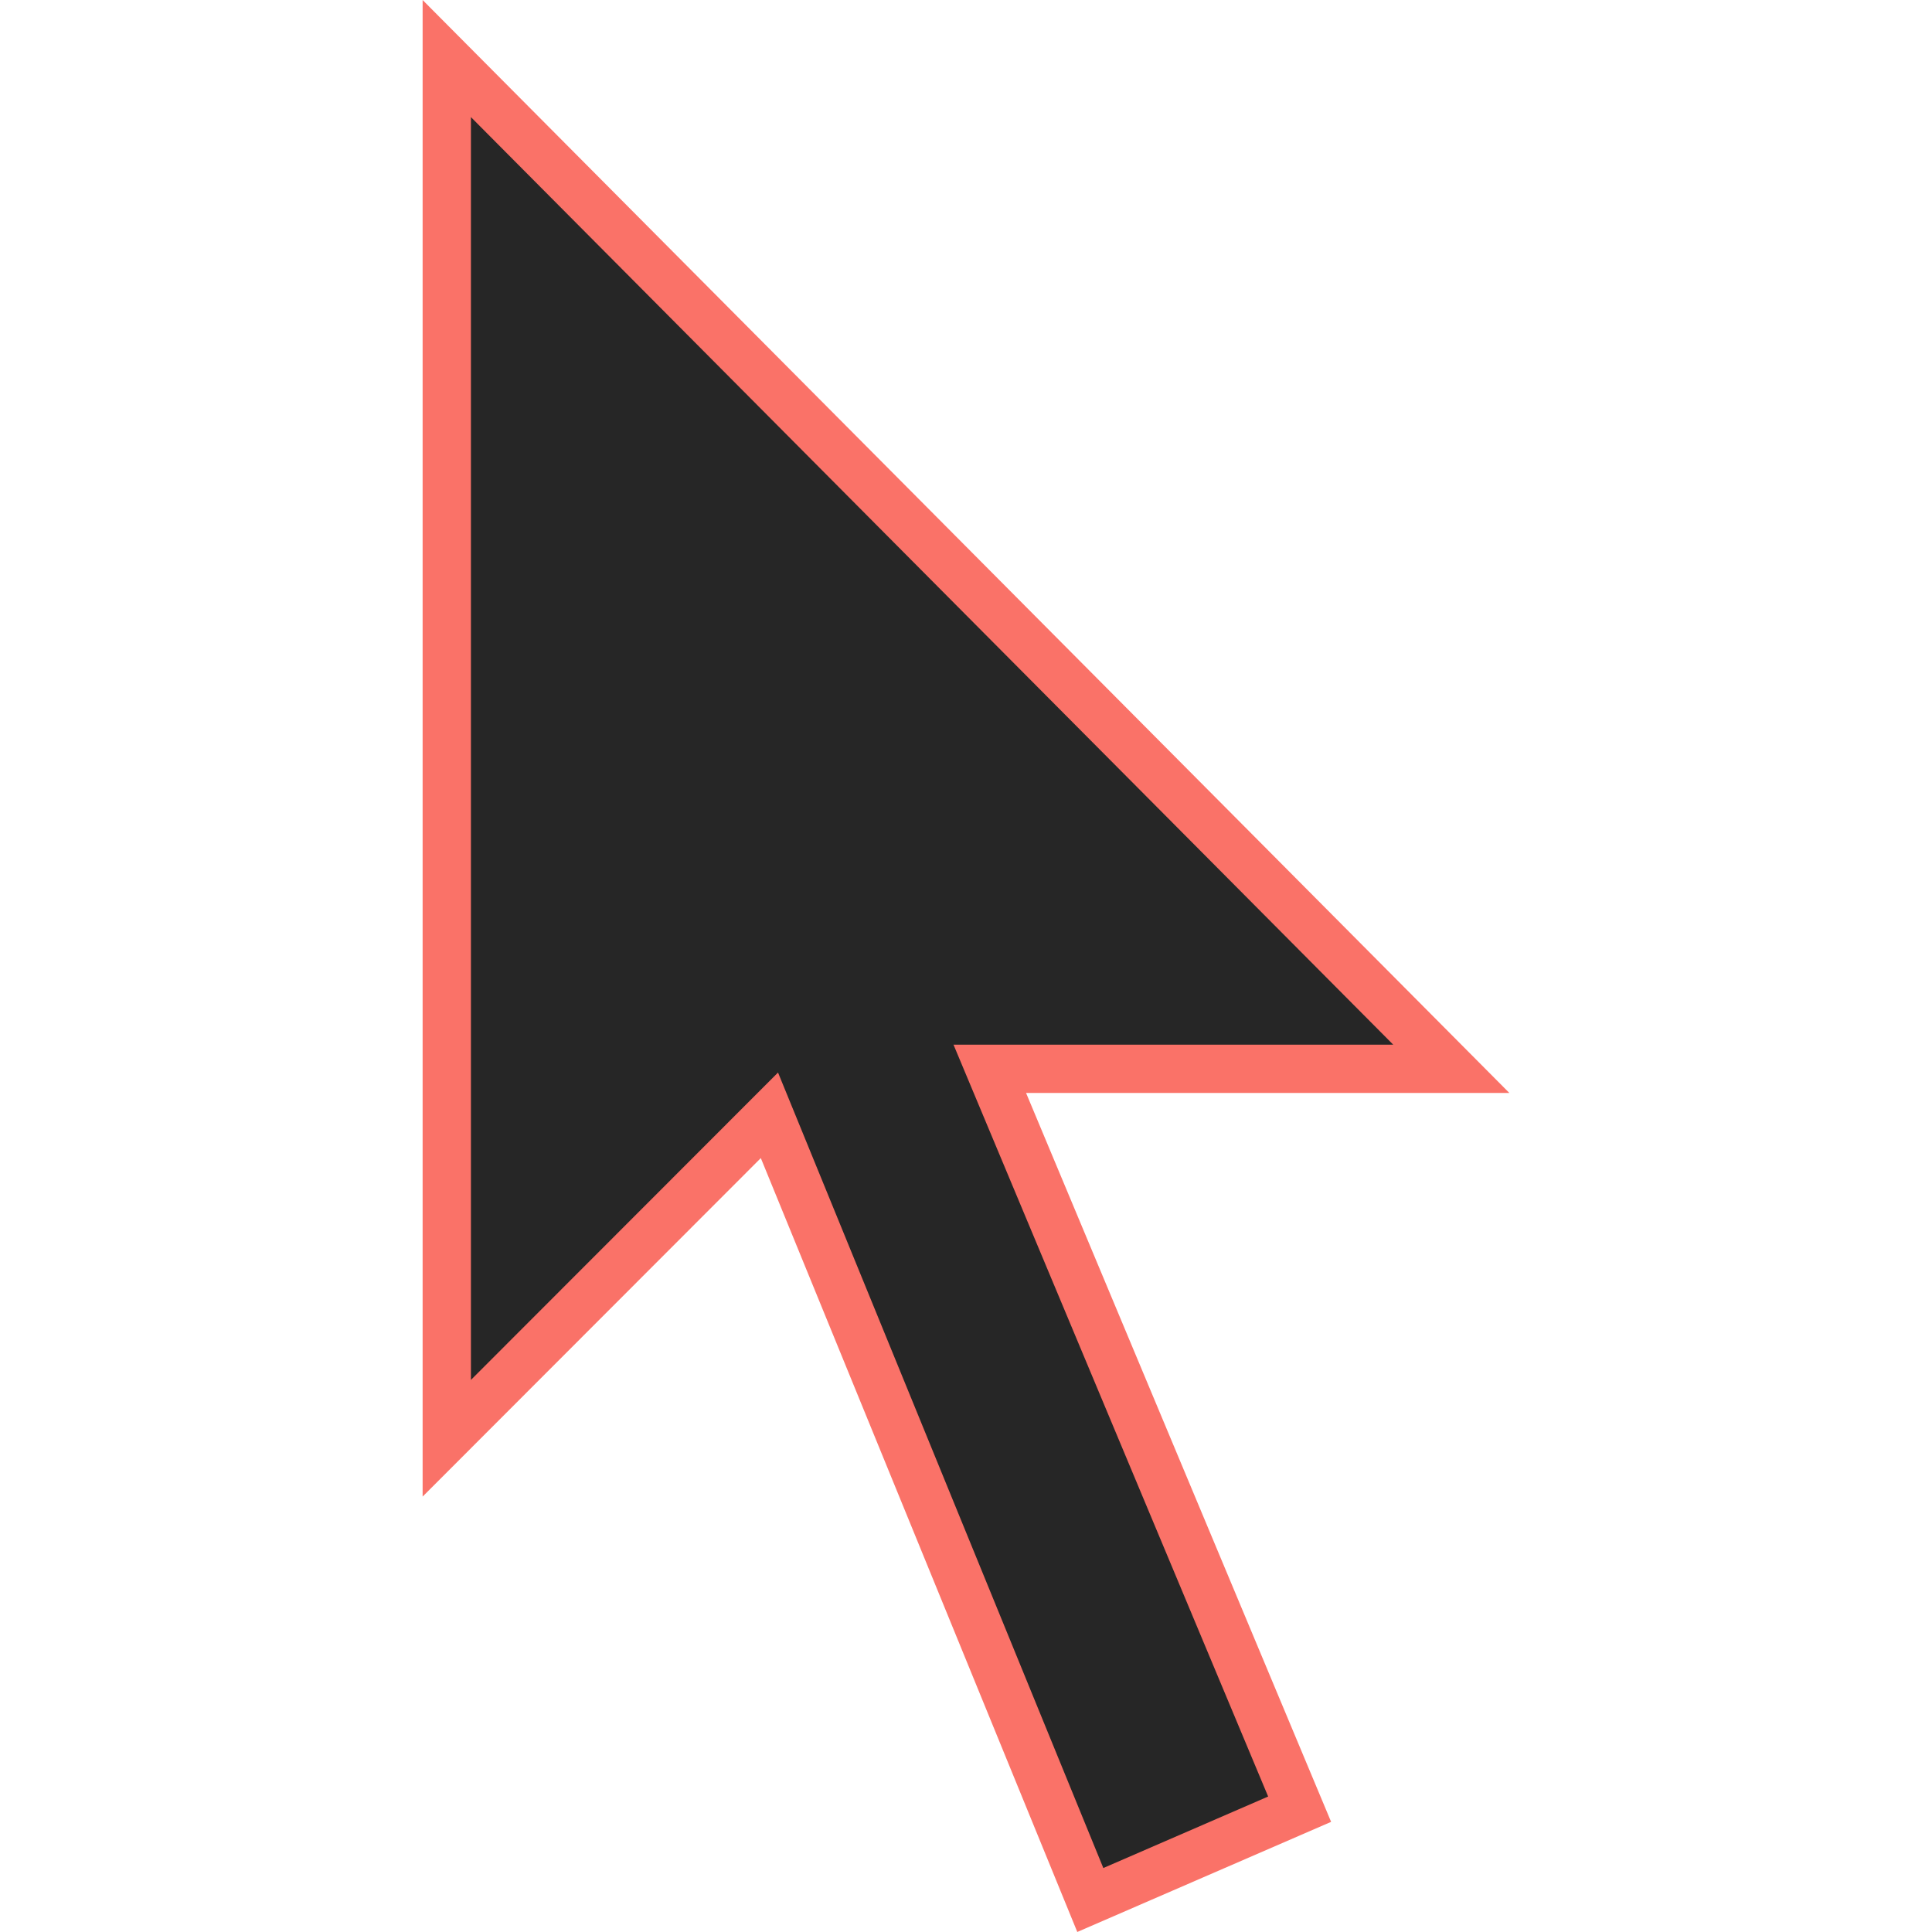 <?xml version="1.0" encoding="UTF-8"?>
<svg width="32px" height="32px" viewBox="0 0 32 32" version="1.1" xmlns="http://www.w3.org/2000/svg" xmlns:xlink="http://www.w3.org/1999/xlink">
    <!-- Generator: Sketch 51.2 (57519) - http://www.bohemiancoding.com/sketch -->
    <title>Cursor</title>
    <desc>Created with Sketch.</desc>
    <defs></defs>
    <g id="Cursor" stroke="none" stroke-width="1" fill="none" fill-rule="evenodd">
        <path d="M7.4,0.97 L7.4,23.822 L12.744,18.473 L18.059,31.47 L21.526,29.966 L16.394,17.703 L24.038,17.703 L7.4,0.97 Z" id="Path-2" stroke="#FA7268" stroke-width="0.8" fill="#262626" fill-rule="nonzero"></path>
    </g>
</svg>